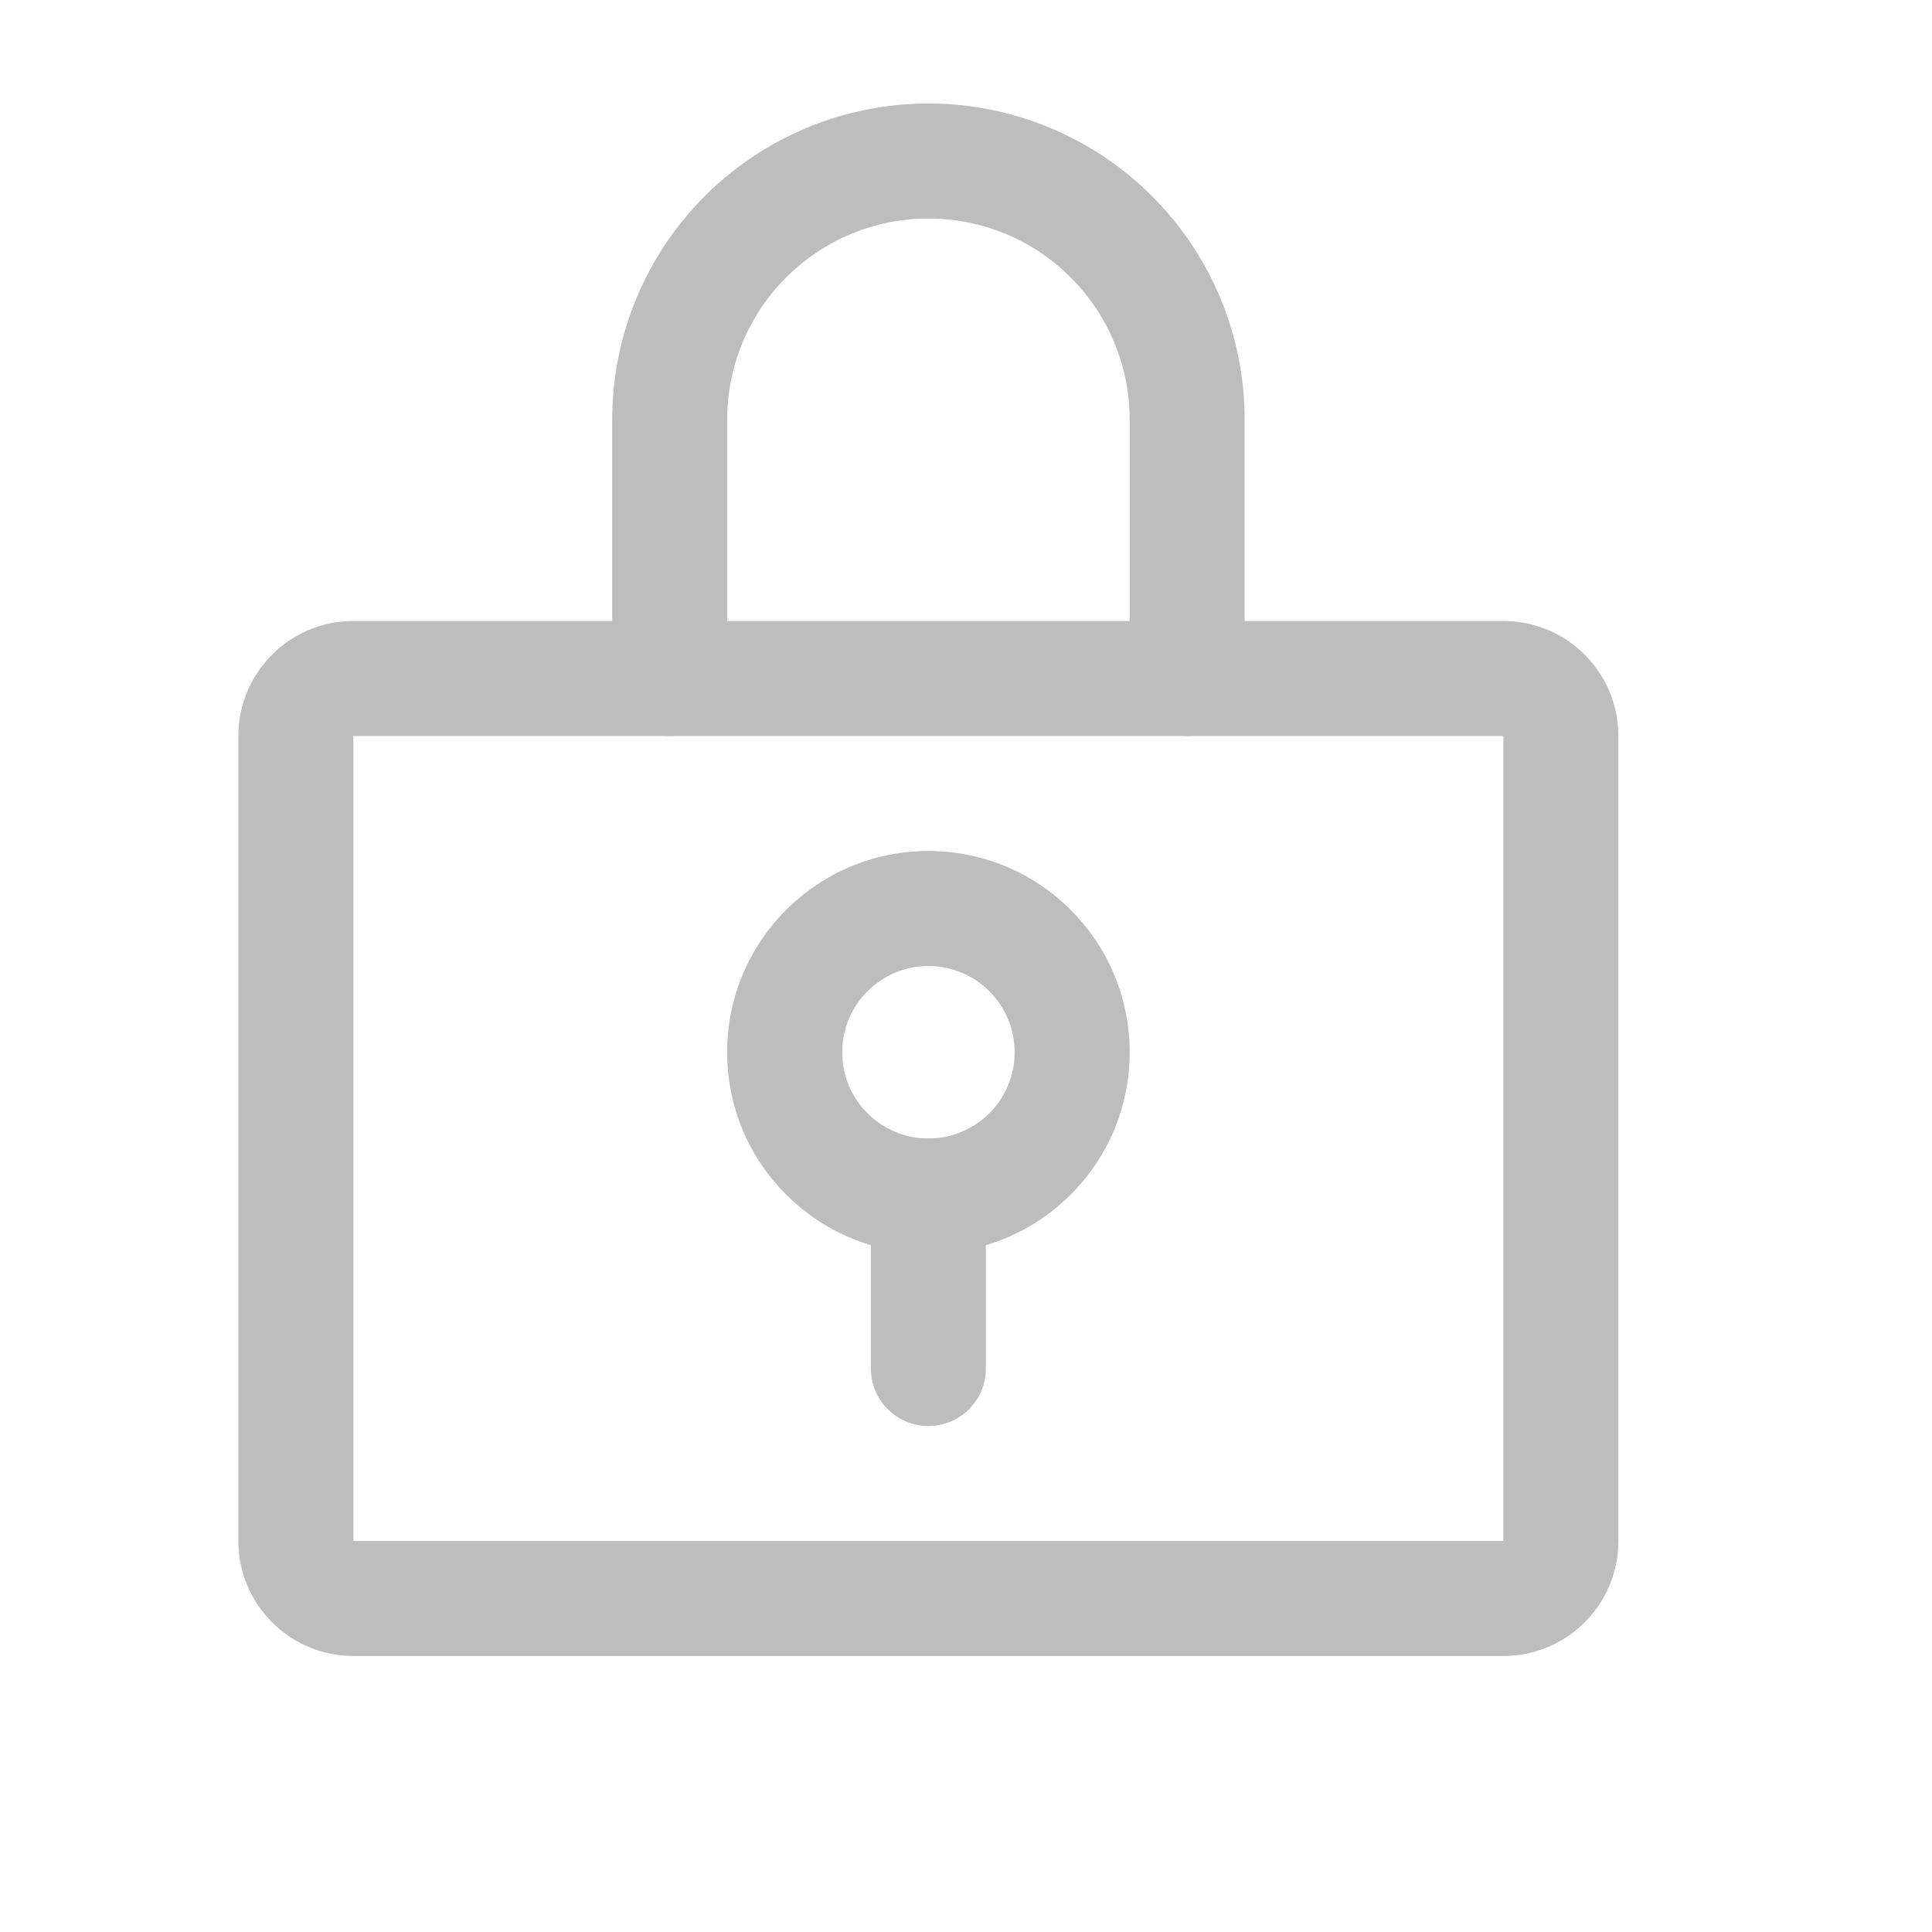 <svg width="25" height="25" viewBox="0 0 21 21" fill="none" xmlns="http://www.w3.org/2000/svg">
<path fill-rule="evenodd" clip-rule="evenodd" d="M10.091 10.5C9.574 10.5 9.154 10.92 9.154 11.438C9.154 11.955 9.574 12.375 10.091 12.375C10.609 12.375 11.029 11.955 11.029 11.438C11.029 10.92 10.609 10.5 10.091 10.5ZM7.904 11.438C7.904 10.229 8.883 9.25 10.091 9.25C11.3 9.25 12.279 10.229 12.279 11.438C12.279 12.646 11.3 13.625 10.091 13.625C8.883 13.625 7.904 12.646 7.904 11.438Z" fill="#BDBDBD"/>
<path fill-rule="evenodd" clip-rule="evenodd" d="M10.091 12.375C10.437 12.375 10.716 12.655 10.716 13V14.875C10.716 15.22 10.437 15.5 10.091 15.5C9.746 15.5 9.466 15.22 9.466 14.875V13C9.466 12.655 9.746 12.375 10.091 12.375Z" fill="#BDBDBD"/>
<path fill-rule="evenodd" clip-rule="evenodd" d="M2.591 8C2.591 7.31 3.151 6.75 3.841 6.75H16.341C17.032 6.75 17.591 7.31 17.591 8V16.75C17.591 17.44 17.032 18 16.341 18H3.841C3.151 18 2.591 17.44 2.591 16.75V8ZM16.341 8H3.841V16.75H16.341V8Z" fill="#BDBDBD"/>
<path fill-rule="evenodd" clip-rule="evenodd" d="M10.091 2.375C9.511 2.375 8.955 2.605 8.545 3.016C8.134 3.426 7.904 3.982 7.904 4.562V7.375C7.904 7.72 7.624 8 7.279 8C6.934 8 6.654 7.72 6.654 7.375V4.562C6.654 3.651 7.016 2.776 7.661 2.132C8.305 1.487 9.18 1.125 10.091 1.125C11.003 1.125 11.877 1.487 12.522 2.132C13.167 2.776 13.529 3.651 13.529 4.562V7.375C13.529 7.72 13.249 8 12.904 8C12.559 8 12.279 7.72 12.279 7.375V4.562C12.279 3.982 12.049 3.426 11.638 3.016C11.228 2.605 10.672 2.375 10.091 2.375Z" fill="#BDBDBD"/>
</svg>
